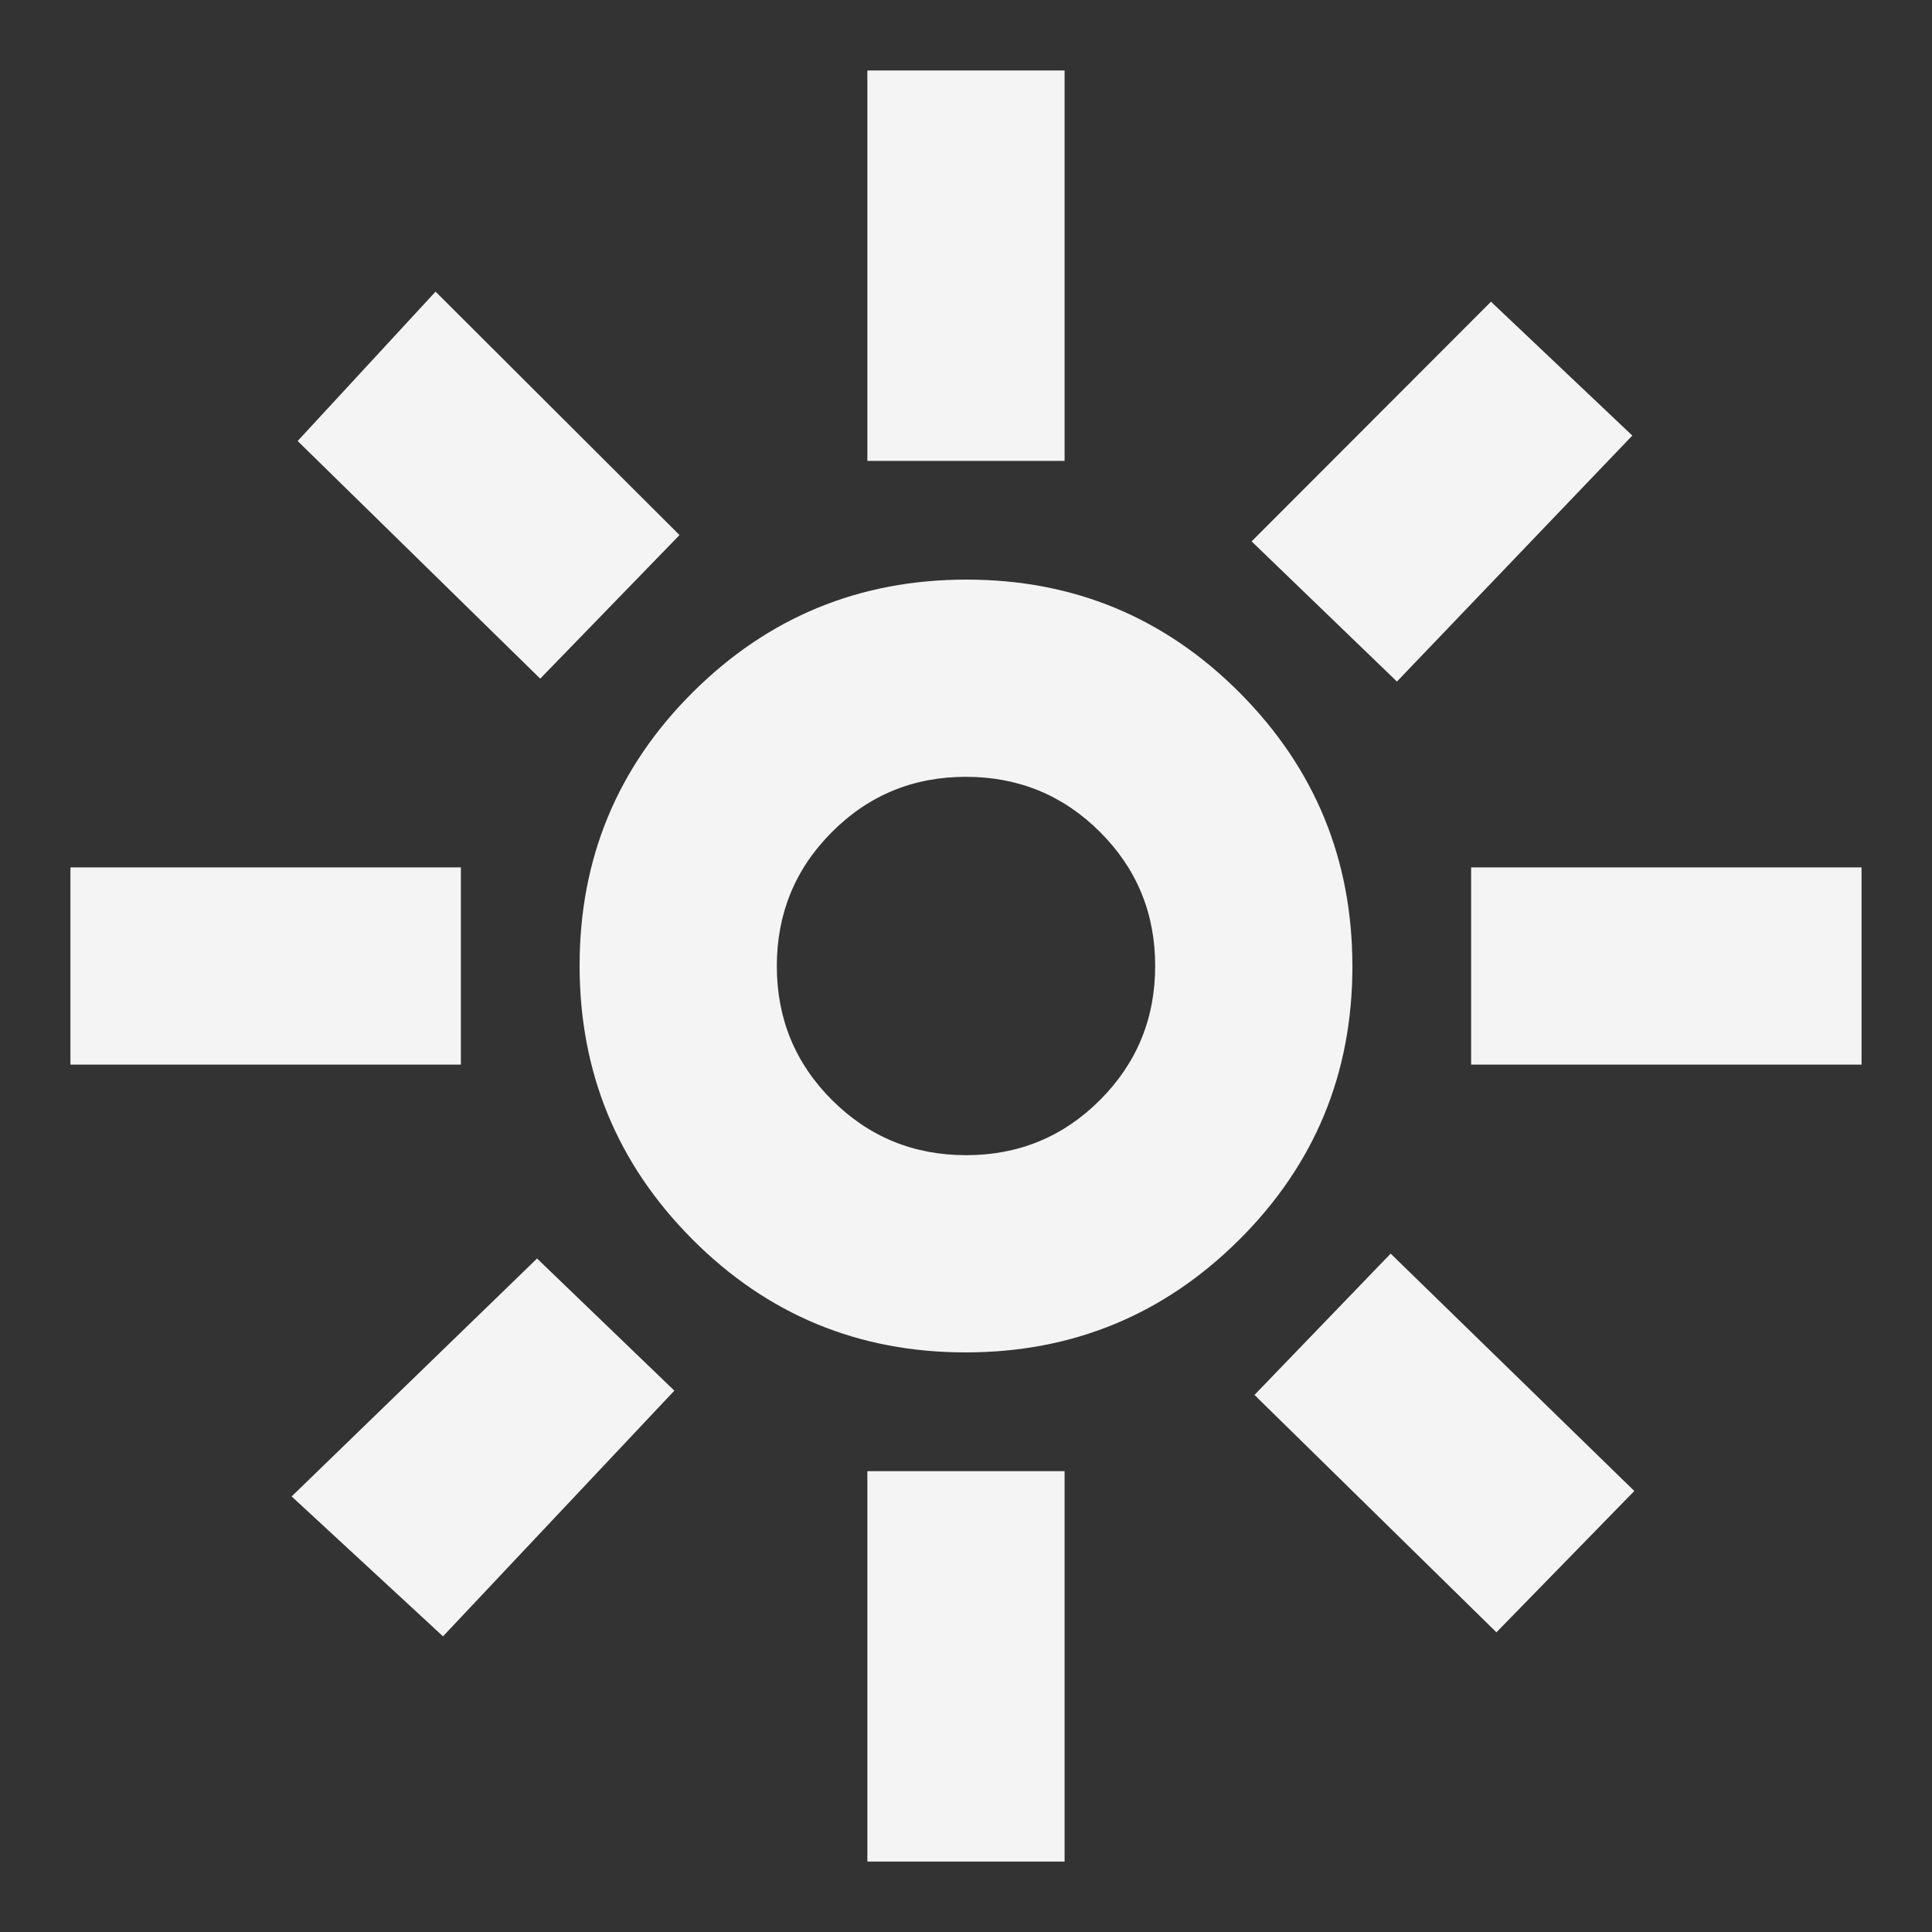 <svg width="60" height="60" viewBox="0 0 60 60" fill="none" xmlns="http://www.w3.org/2000/svg">
<rect x="0" y="0" width="60" height="60" fill="#333333" stroke="none"/>
<mask id="mask0_216_1157" style="mask-type:alpha" maskUnits="userSpaceOnUse" x="0" y="0" width="60" height="60">
<rect width="60" height="60" fill="#D9D9D9"/>
</mask>
<g mask="url(#mask0_216_1157)">
<path d="M30.004 35.875C31.637 35.875 33.024 35.303 34.164 34.16C35.305 33.017 35.875 31.629 35.875 29.996C35.875 28.363 35.303 26.976 34.16 25.836C33.017 24.695 31.629 24.125 29.996 24.125C28.363 24.125 26.976 24.697 25.836 25.84C24.695 26.983 24.125 28.371 24.125 30.004C24.125 31.637 24.697 33.024 25.84 34.164C26.983 35.305 28.371 35.875 30.004 35.875ZM29.986 42C26.662 42 23.833 40.829 21.5 38.486C19.167 36.143 18 33.31 18 29.986C18 26.662 19.171 23.833 21.514 21.5C23.857 19.167 26.69 18 30.014 18C33.338 18 36.167 19.171 38.5 21.514C40.833 23.857 42 26.69 42 30.014C42 33.338 40.829 36.167 38.486 38.5C36.143 40.833 33.31 42 29.986 42ZM14.313 33.063H2.187V26.938H14.313V33.063ZM57.812 33.063H45.687V26.938H57.812V33.063ZM26.937 14.313V2.188H33.062V14.313H26.937ZM26.937 57.813V45.688H33.062V57.813H26.937ZM16.777 21.076L9.244 13.696L13.527 9.057L21.103 16.617L16.777 21.076ZM46.473 50.693L38.959 43.321L43.188 38.932L50.755 46.304L46.473 50.693ZM38.87 16.813L46.304 9.37L50.693 13.527L43.383 21.166L38.87 16.813ZM9.057 46.473L16.679 39.084L20.943 43.188L13.758 50.818L9.057 46.473Z" fill="#F4F4F5"/>
</g>
</svg>
